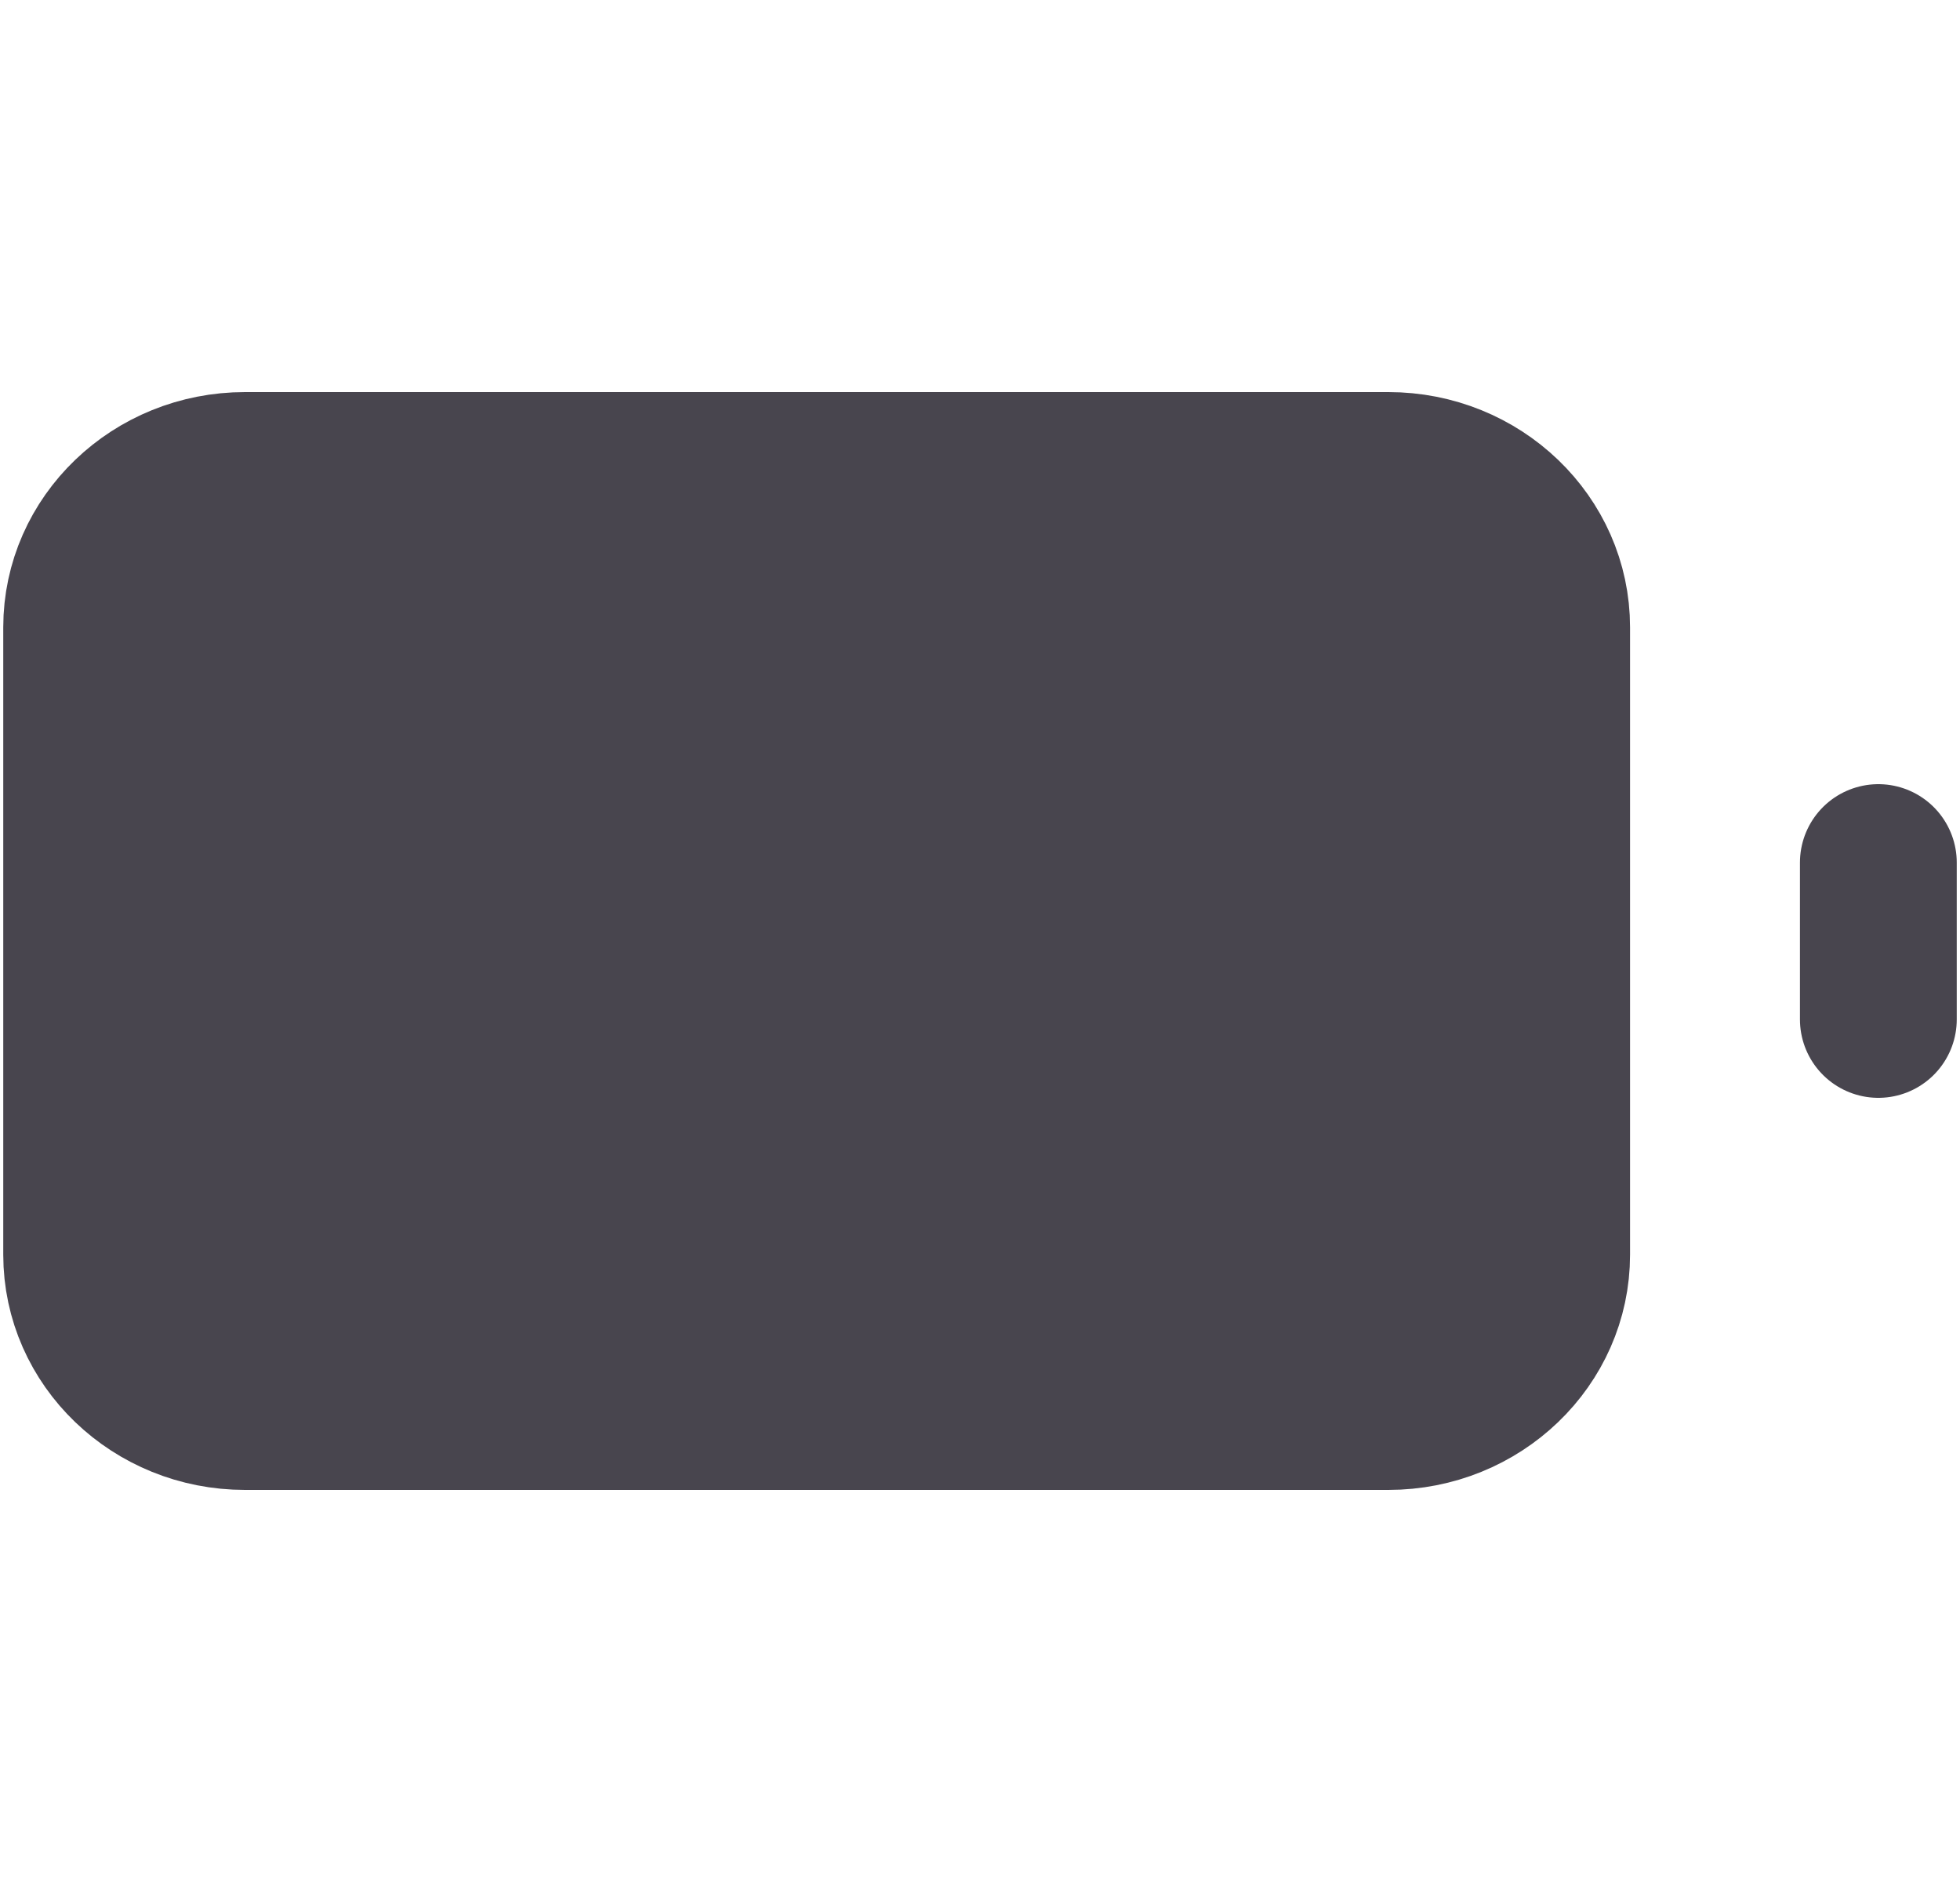 <svg width="50" height="48" viewBox="0 0 50 48" fill="none" xmlns="http://www.w3.org/2000/svg">
<rect x="3" y="13" width="36" height="22" fill="#48454E"/>
<path d="M47.917 26V22M6.25 12H35.417C37.718 12 39.583 13.791 39.583 16V32C39.583 34.209 37.718 36 35.417 36H6.25C3.949 36 2.083 34.209 2.083 32V16C2.083 13.791 3.949 12 6.25 12Z" stroke="#48454E" stroke-width="4" stroke-linecap="round" stroke-linejoin="round"/>
</svg>
